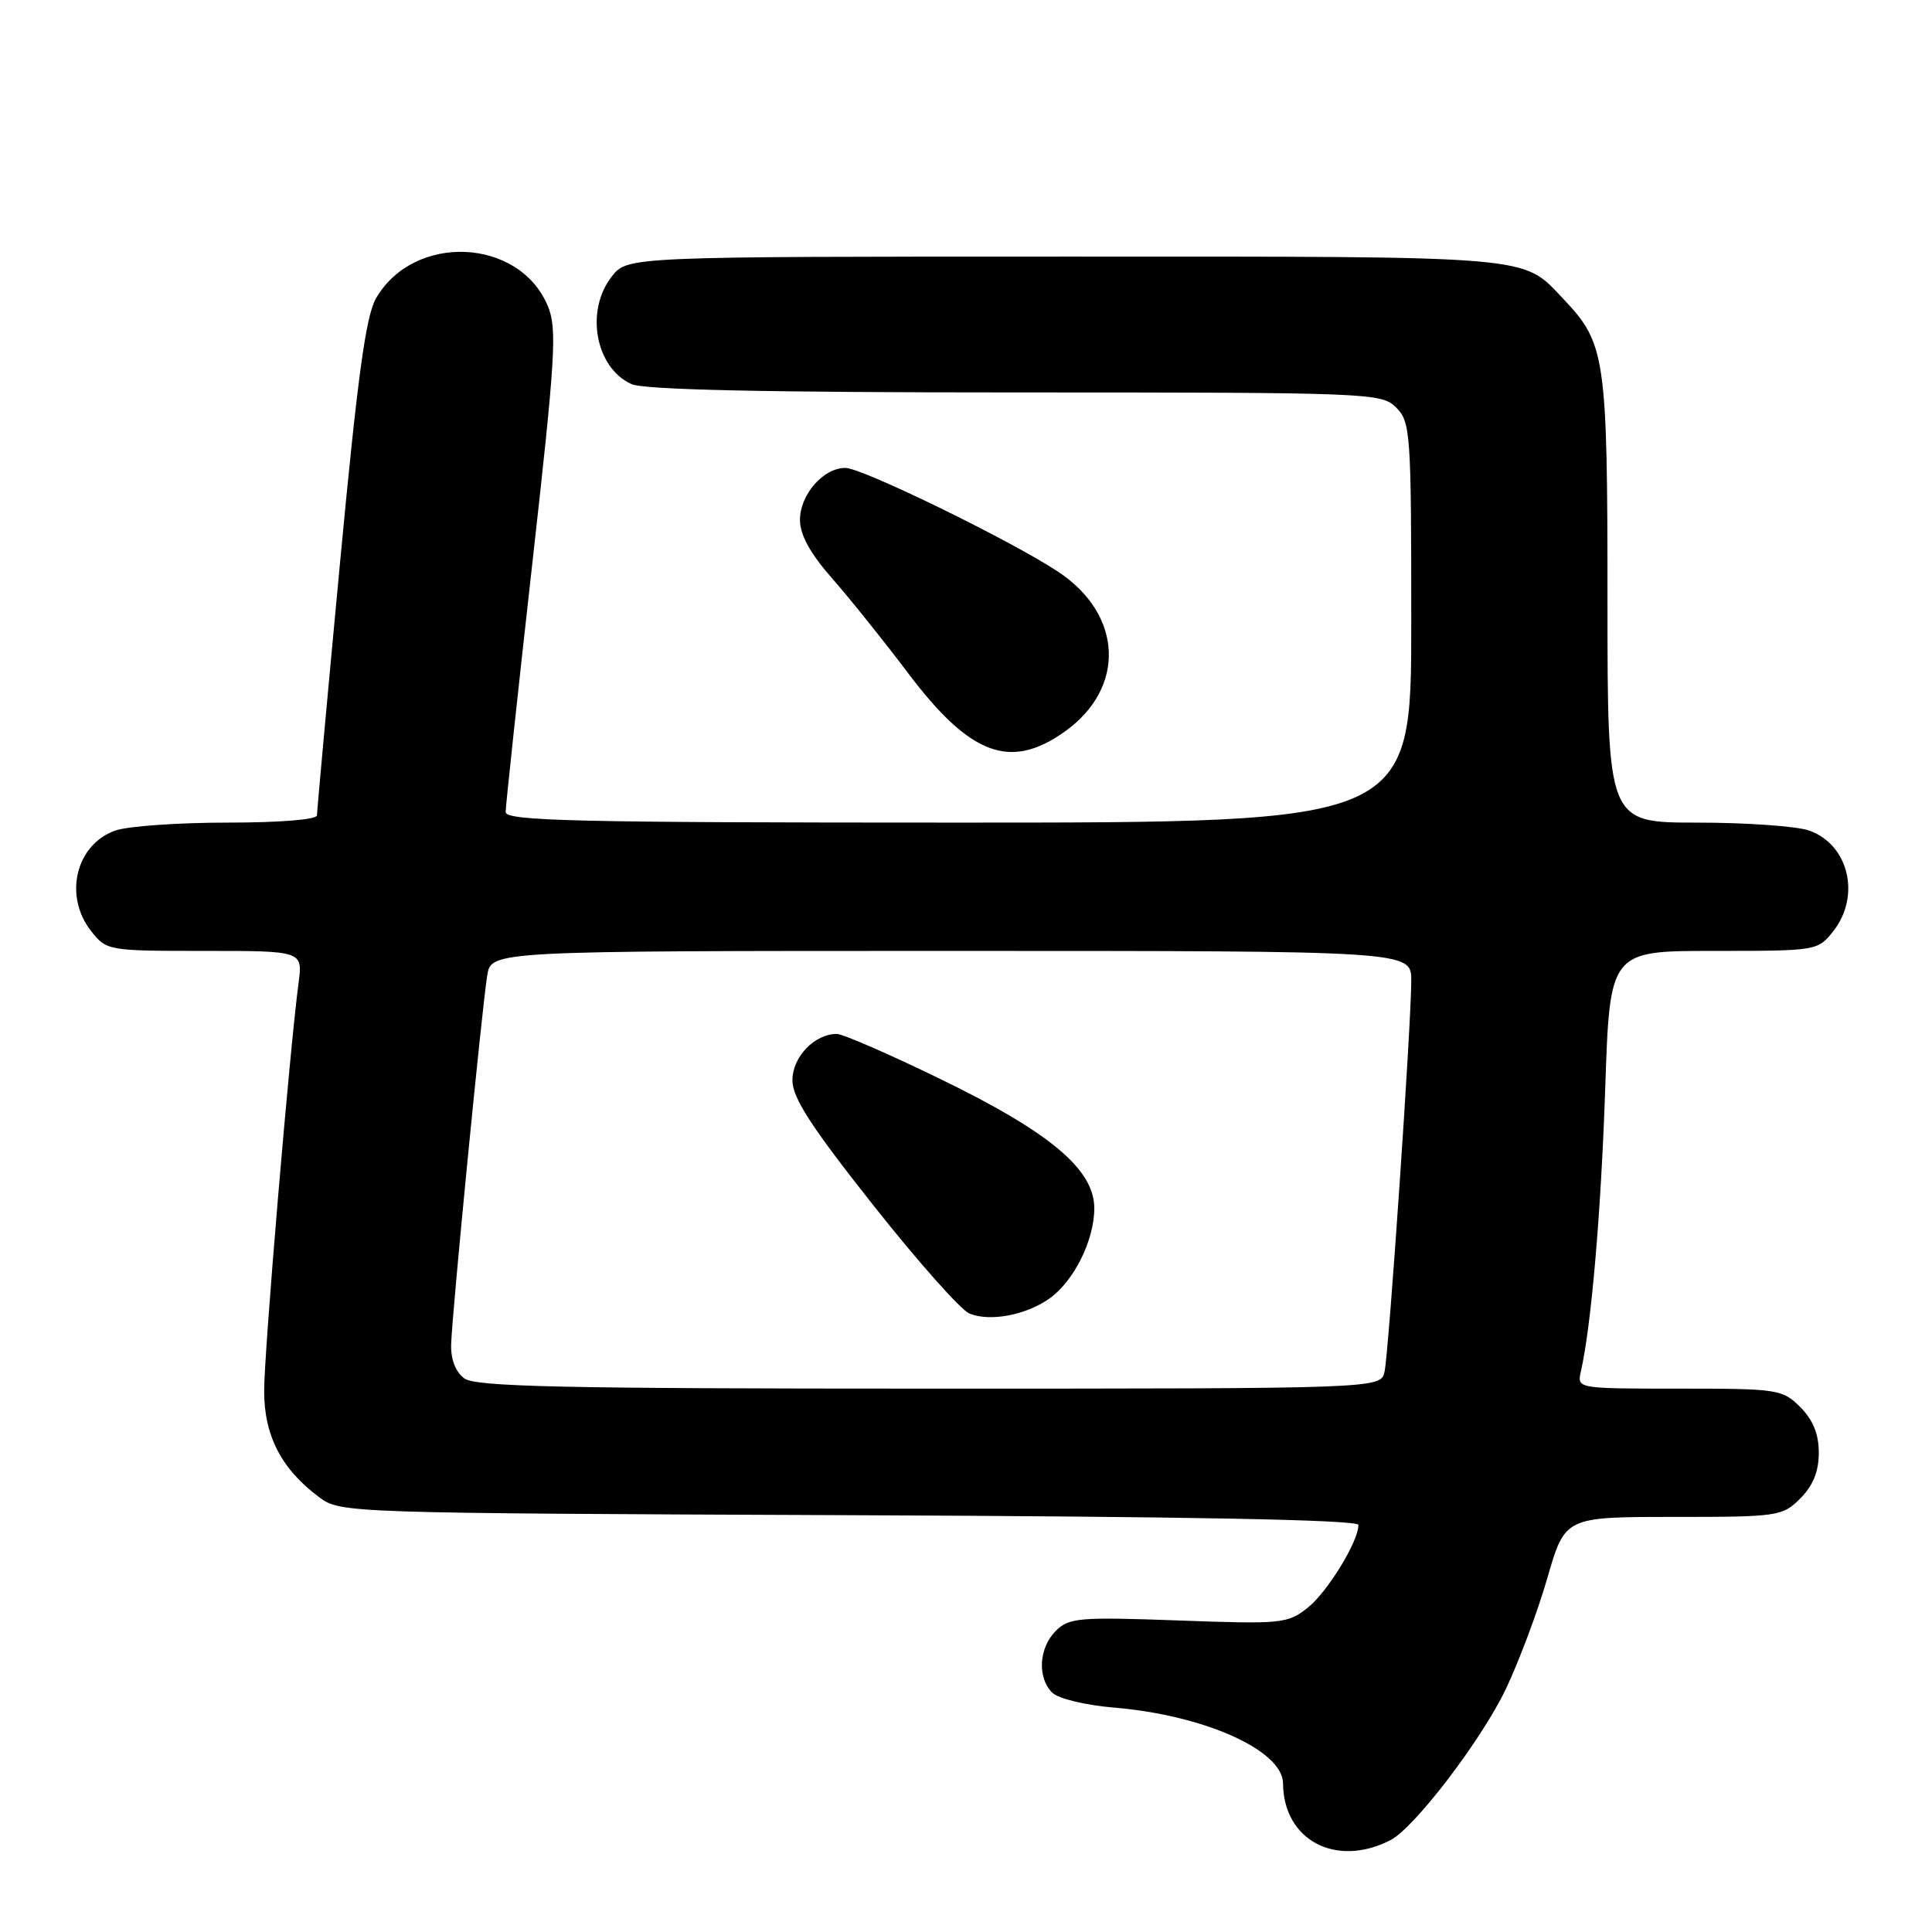 <?xml version="1.0" encoding="UTF-8" standalone="no"?>
<!DOCTYPE svg PUBLIC "-//W3C//DTD SVG 1.1//EN" "http://www.w3.org/Graphics/SVG/1.1/DTD/svg11.dtd" >
<svg xmlns="http://www.w3.org/2000/svg" xmlns:xlink="http://www.w3.org/1999/xlink" version="1.1" viewBox="0 0 256 256">
 <g >
 <path fill="currentColor"
d=" M 184.24 243.83 C 187.41 242.21 196.25 230.63 199.50 223.87 C 201.25 220.20 203.75 213.55 205.03 209.10 C 207.37 201.00 207.37 201.00 221.73 201.00 C 235.64 201.00 236.17 200.92 238.55 198.55 C 240.24 196.85 241.00 194.98 241.00 192.50 C 241.00 190.02 240.24 188.15 238.55 186.45 C 236.18 184.09 235.59 184.00 222.53 184.00 C 208.98 184.00 208.96 184.00 209.47 181.75 C 210.86 175.62 212.14 160.69 212.70 144.25 C 213.31 126.00 213.31 126.00 227.08 126.00 C 240.77 126.00 240.87 125.98 242.93 123.37 C 246.60 118.70 244.95 111.88 239.71 110.05 C 238.06 109.47 231.37 109.00 224.85 109.00 C 213.00 109.00 213.00 109.00 213.00 79.47 C 213.00 47.33 212.73 45.49 207.20 39.66 C 201.62 33.79 204.11 34.00 141.12 34.00 C 83.15 34.00 83.15 34.00 81.07 36.63 C 77.51 41.16 78.88 48.71 83.66 50.89 C 85.34 51.65 101.17 52.00 134.55 52.00 C 181.67 52.00 183.06 52.06 185.00 54.00 C 186.90 55.90 187.00 57.33 187.00 82.50 C 187.00 109.00 187.00 109.00 127.00 109.00 C 76.31 109.00 67.00 108.78 67.00 107.60 C 67.00 106.84 68.57 92.19 70.49 75.06 C 73.62 47.17 73.84 43.55 72.58 40.53 C 68.79 31.47 54.82 30.86 49.82 39.54 C 48.47 41.87 47.36 50.04 45.03 74.83 C 43.36 92.57 42.00 107.51 42.00 108.04 C 42.00 108.60 37.06 109.00 30.15 109.00 C 23.63 109.00 16.94 109.47 15.29 110.05 C 10.05 111.88 8.40 118.70 12.07 123.37 C 14.12 125.97 14.29 126.00 27.13 126.00 C 40.12 126.00 40.12 126.00 39.56 130.25 C 38.37 139.24 35.00 179.18 35.00 184.31 C 35.00 190.26 37.30 194.68 42.32 198.41 C 45.11 200.48 45.94 200.50 112.57 200.77 C 157.53 200.95 180.00 201.38 180.00 202.06 C 180.00 204.26 175.91 210.93 173.28 213.03 C 170.62 215.14 169.86 215.22 156.15 214.72 C 142.99 214.24 141.64 214.36 139.90 216.10 C 137.65 218.35 137.42 222.28 139.42 224.28 C 140.22 225.08 143.82 225.95 147.67 226.27 C 159.62 227.28 169.99 231.94 170.01 236.32 C 170.07 243.85 177.03 247.53 184.24 243.83 Z  M 141.10 96.93 C 149.21 91.15 148.80 81.44 140.21 75.76 C 133.98 71.63 114.23 62.00 112.02 62.00 C 109.09 62.00 106.00 65.54 106.00 68.89 C 106.00 70.87 107.35 73.32 110.26 76.64 C 112.61 79.31 117.11 84.93 120.28 89.13 C 128.54 100.10 133.86 102.09 141.10 96.93 Z  M 61.53 182.65 C 60.37 181.79 59.72 180.14 59.78 178.13 C 59.89 174.09 63.86 133.56 64.56 129.25 C 65.09 126.00 65.09 126.00 126.05 126.00 C 187.00 126.00 187.00 126.00 187.00 129.93 C 187.00 135.75 184.03 179.13 183.46 181.75 C 182.96 184.00 182.96 184.00 123.17 184.00 C 74.54 184.00 63.04 183.75 61.53 182.65 Z  M 139.00 172.10 C 142.27 169.82 145.00 164.36 145.00 160.10 C 145.00 154.96 139.13 150.03 124.57 142.96 C 117.83 139.68 111.67 137.00 110.88 137.00 C 107.93 137.00 105.00 140.06 105.00 143.13 C 105.00 145.47 107.45 149.25 115.70 159.68 C 121.59 167.13 127.32 173.59 128.45 174.05 C 131.14 175.16 135.88 174.28 139.00 172.10 Z "/>
</g>
</svg>